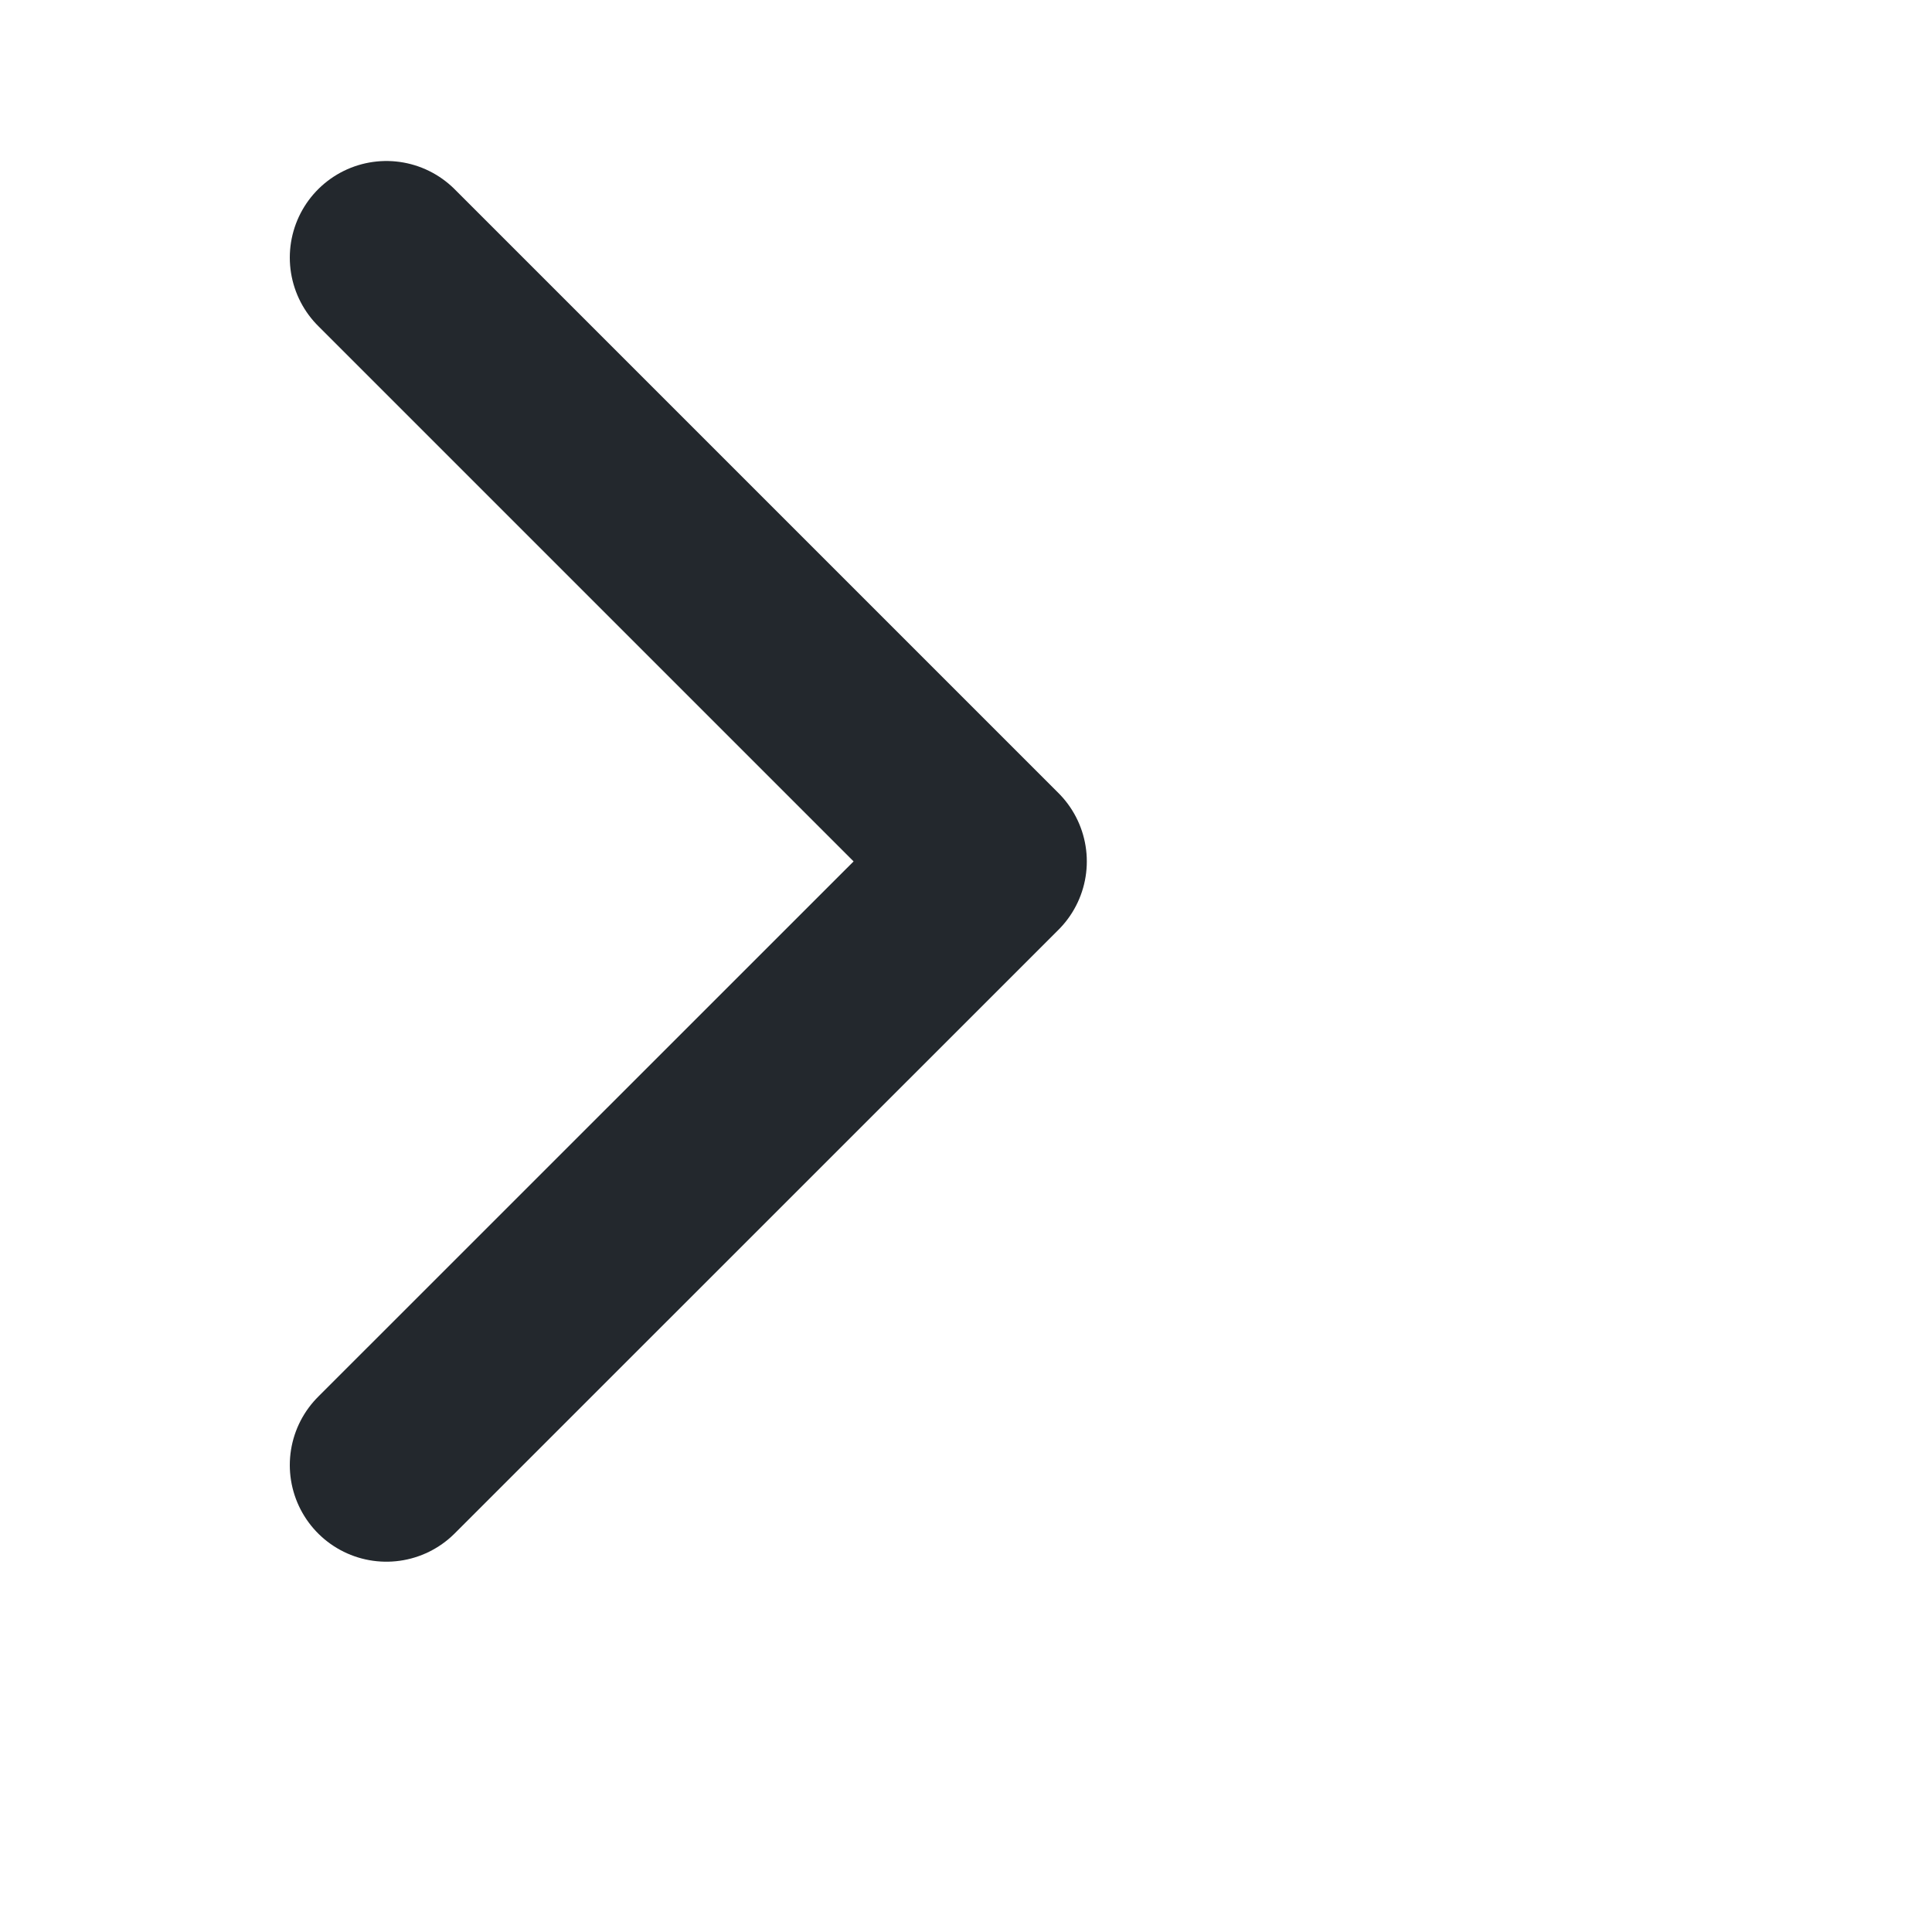 <svg
                      xmlns="http://www.w3.org/2000/svg" width="15" height="15" viewBox="0 0 15 15" fill="none">
                      <path d="M3 2L7.688 6.688L3 11.375" stroke="#23282D" stroke-width="1.5" stroke-linecap="round"
                        stroke-linejoin="round" />
                    </svg>